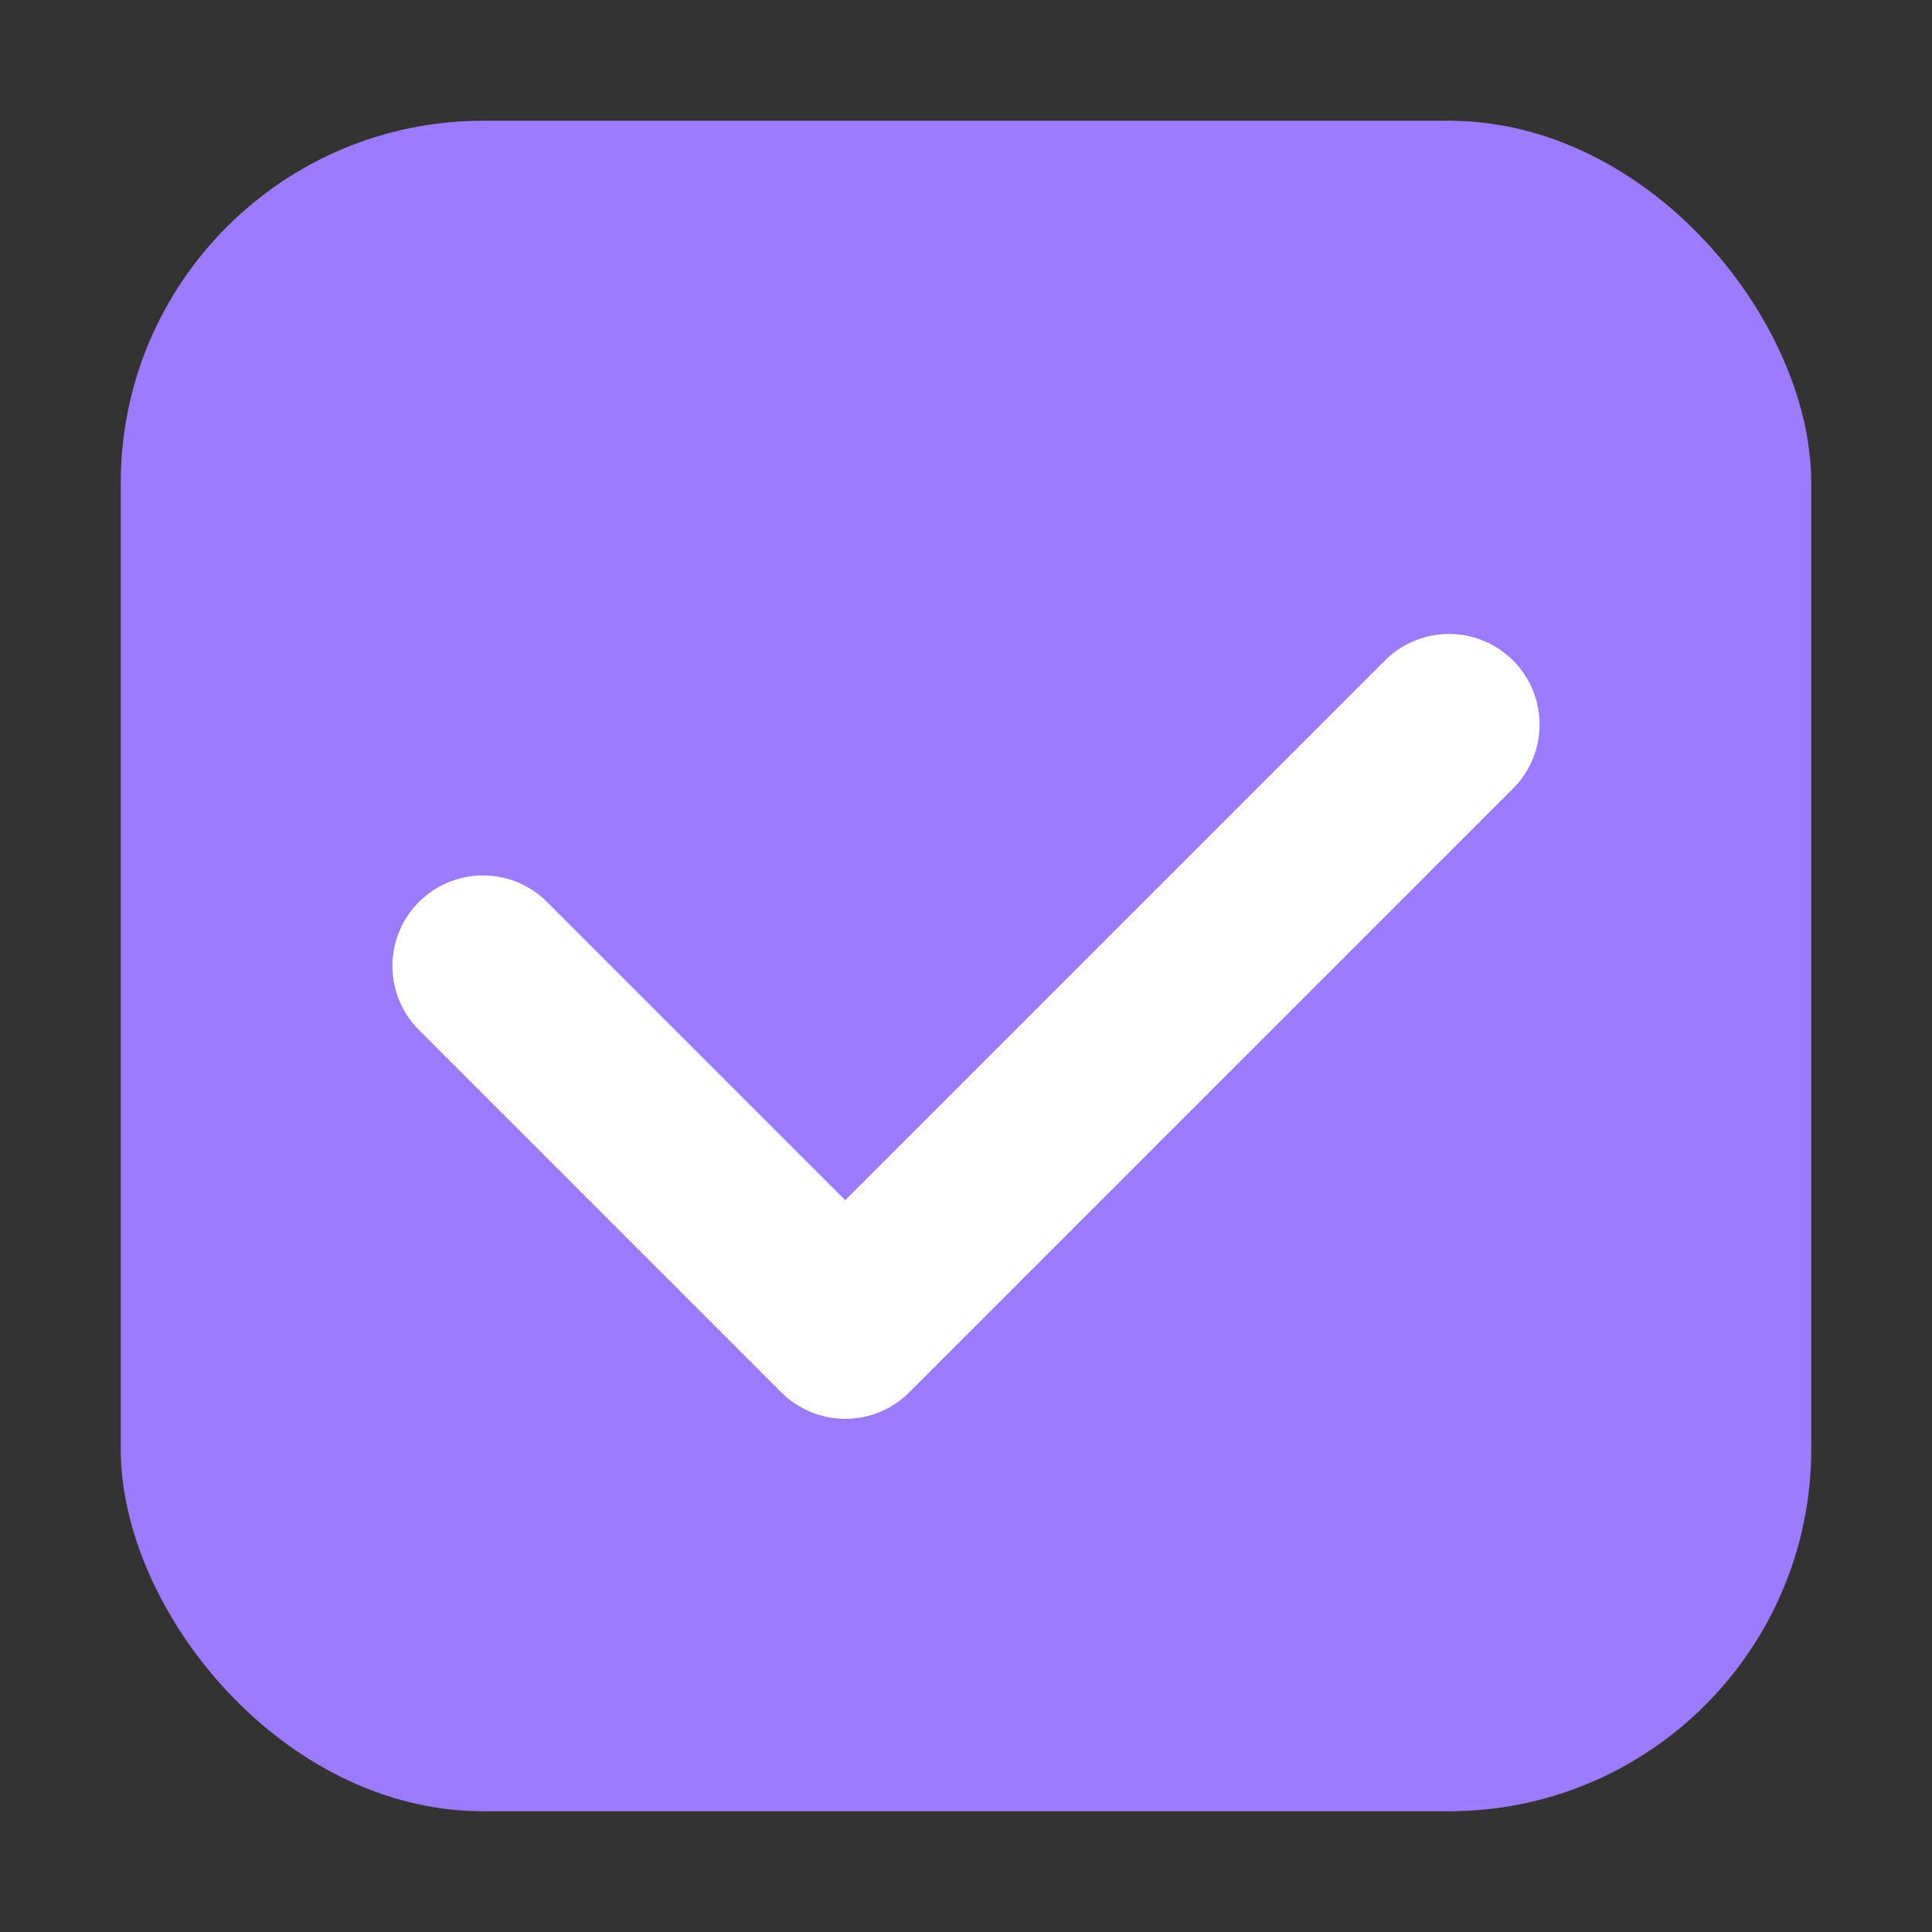 <svg xmlns="http://www.w3.org/2000/svg" width="32" height="32" viewBox="0 0 32 32">
  <rect x="0" y="0" width="32" height="32" fill="#333333" stroke="none"/>
  <rect 
    x="2" 
    y="2" 
    width="28" 
    height="28" 
    rx="6" 
    fill="#9d7bff"
  />
  <path 
    d="M8 16L14 22L24 12" 
    stroke="white" 
    stroke-width="3" 
    stroke-linecap="round" 
    stroke-linejoin="round"
    fill="none"
  />
</svg> 
